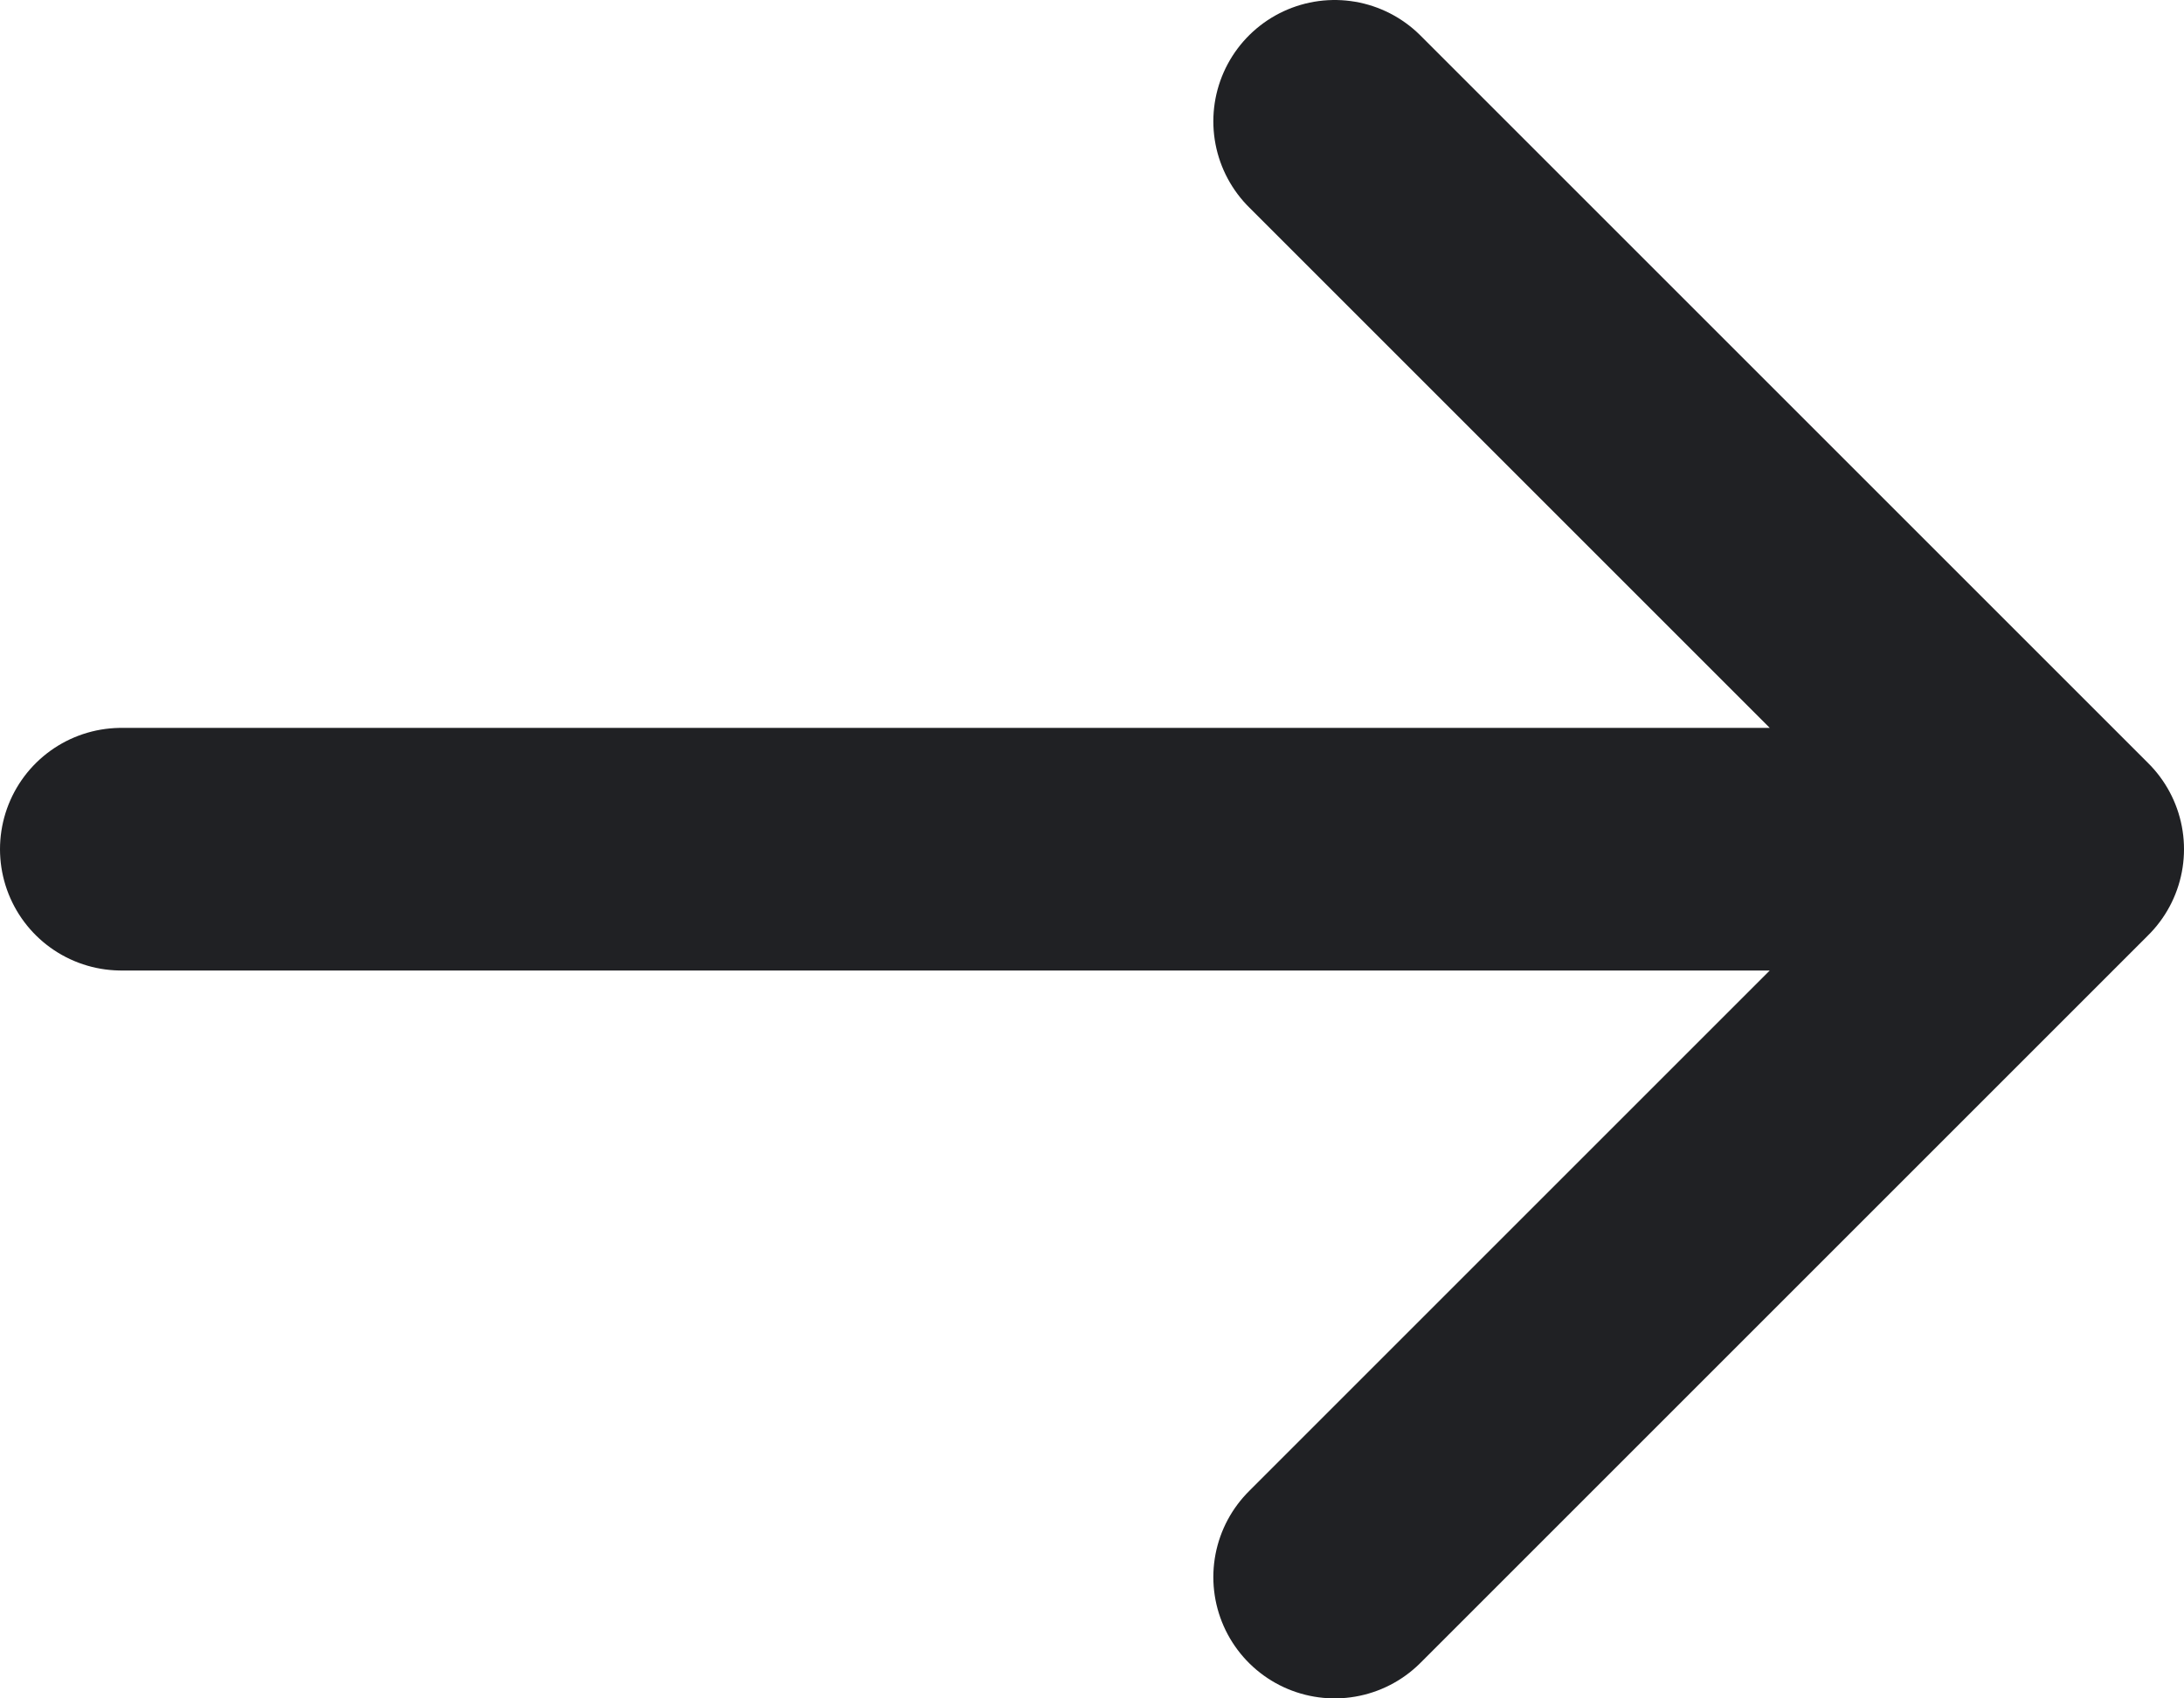 <?xml version="1.0" encoding="UTF-8"?>
<svg width="36px" height="28px" viewBox="0 0 36 28" version="1.1" xmlns="http://www.w3.org/2000/svg" xmlns:xlink="http://www.w3.org/1999/xlink">
    <!-- Generator: Sketch 64 (93537) - https://sketch.com -->
    <title>Elements/Arrows/Normal/nArrowRight</title>
    <desc>Created with Sketch.</desc>
    <g id="Comics-page" stroke="none" stroke-width="1" fill="none" fill-rule="evenodd" stroke-linecap="round" stroke-linejoin="round">
        <g id="Desktop" transform="translate(-943, -466)" stroke="#202124">
            <g id="Group" transform="translate(917, 436)">
                <g id="Elements/Arrows/Normal/nArrowRight" transform="translate(16, 16)">
                    <g id="arrow.big.right">
                        <path d="M42,28 L12,28 M44,28 L32,16 M44,28 L32,40" id="color" stroke-width="4"></path>
                    </g>
                </g>
            </g>
        </g>
    </g>
</svg>